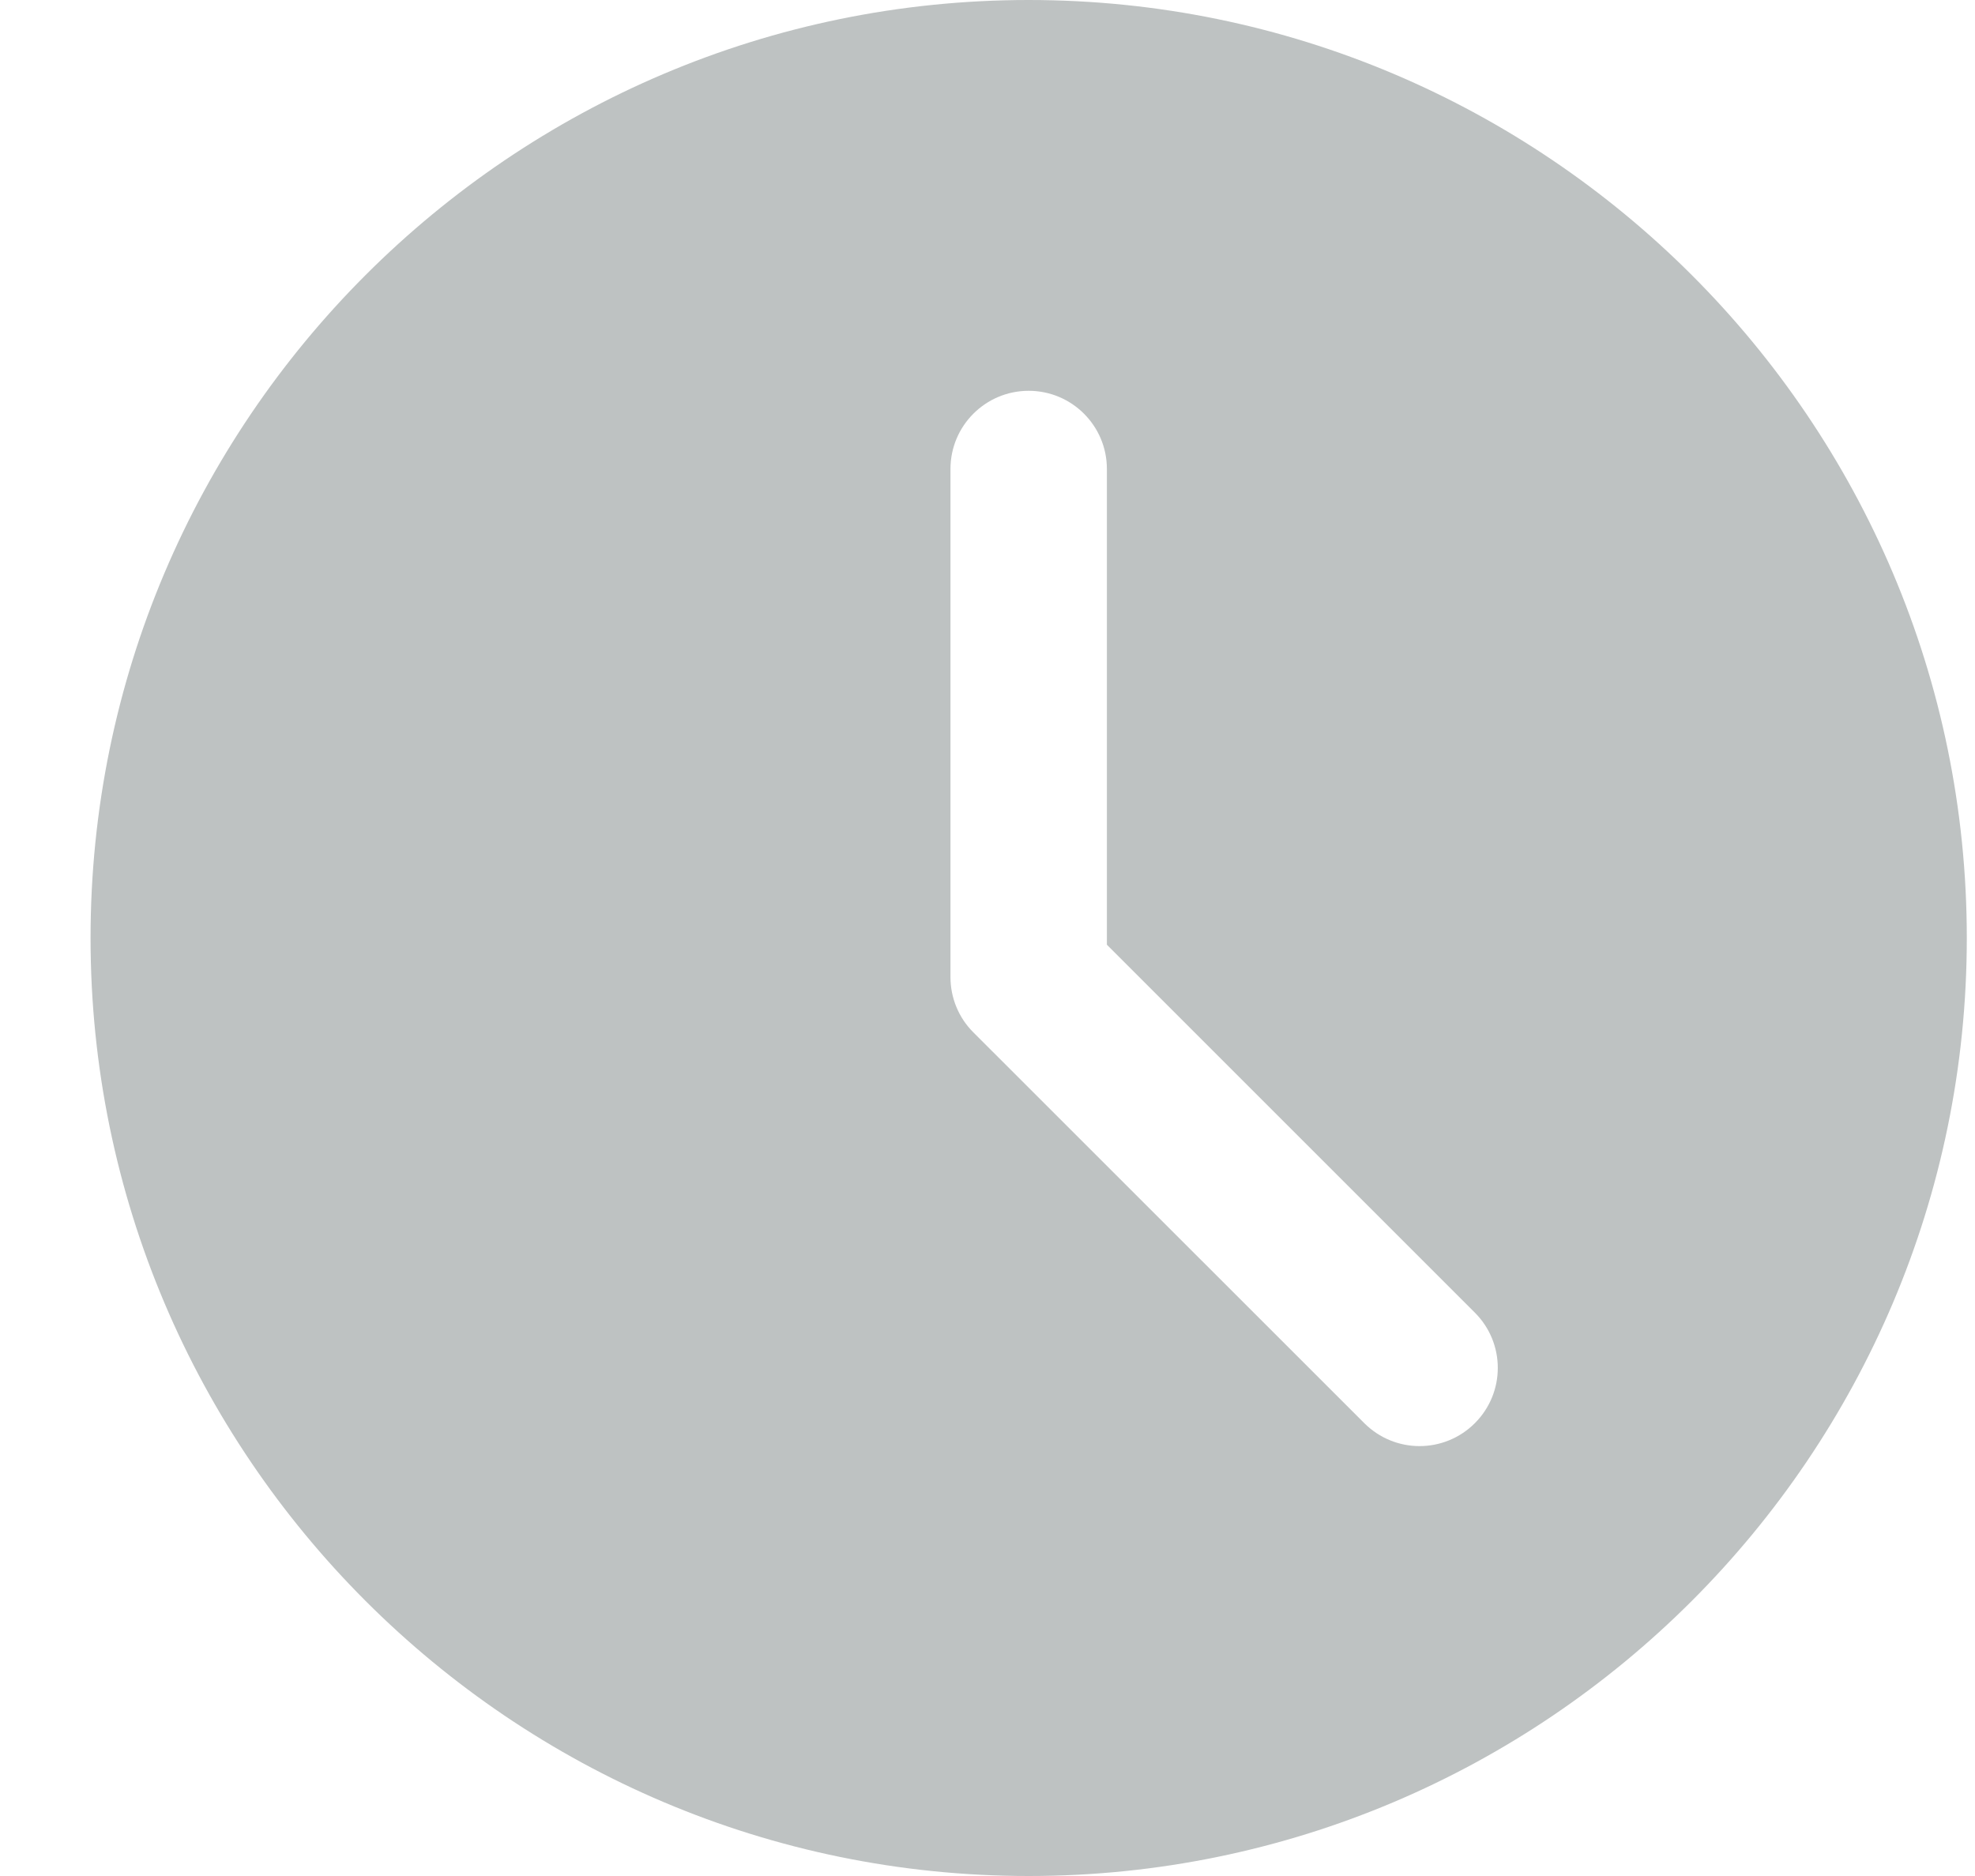 <?xml version="1.0" encoding="UTF-8"?>
<svg width="20px" height="19px" viewBox="0 0 20 19" version="1.1" xmlns="http://www.w3.org/2000/svg" xmlns:xlink="http://www.w3.org/1999/xlink">
    <!-- Generator: sketchtool 64 (101010) - https://sketch.com -->
    <title>90E0463E-4B89-421A-B3A0-834EB60D96D6</title>
    <desc>Created with sketchtool.</desc>
    <g id="Page-1" stroke="none" stroke-width="1" fill="none" fill-rule="evenodd">
        <g id="Bottom-nav-Copy" transform="translate(-127, -595)" fill="#BEC2C2" fill-rule="nonzero">
            <g id="Group-7" transform="translate(0, 587)">
                <g id="Group-4">
                    <g id="Group-14">
                        <g id="Group-6" transform="translate(104.167, 8)">
                            <g id="clock-(2)" transform="translate(23.75, 0)">
                                <path d="M9.5,0 C4.261,0 0,4.261 0,9.5 C0,14.739 4.261,19 9.5,19 C14.739,19 19,14.739 19,9.5 C19,4.261 14.739,0 9.5,0 Z M14.018,14.414 C13.864,14.568 13.661,14.646 13.458,14.646 C13.256,14.646 13.053,14.568 12.899,14.414 L8.94,10.456 C8.791,10.308 8.708,10.106 8.708,9.896 L8.708,4.75 C8.708,4.312 9.063,3.958 9.5,3.958 C9.937,3.958 10.292,4.312 10.292,4.75 L10.292,9.568 L14.018,13.294 C14.328,13.604 14.328,14.104 14.018,14.414 L14.018,14.414 Z" id="Shape"></path>
                            </g>
                        </g>
                    </g>
                </g>
            </g>
        </g>
    </g>
</svg>
